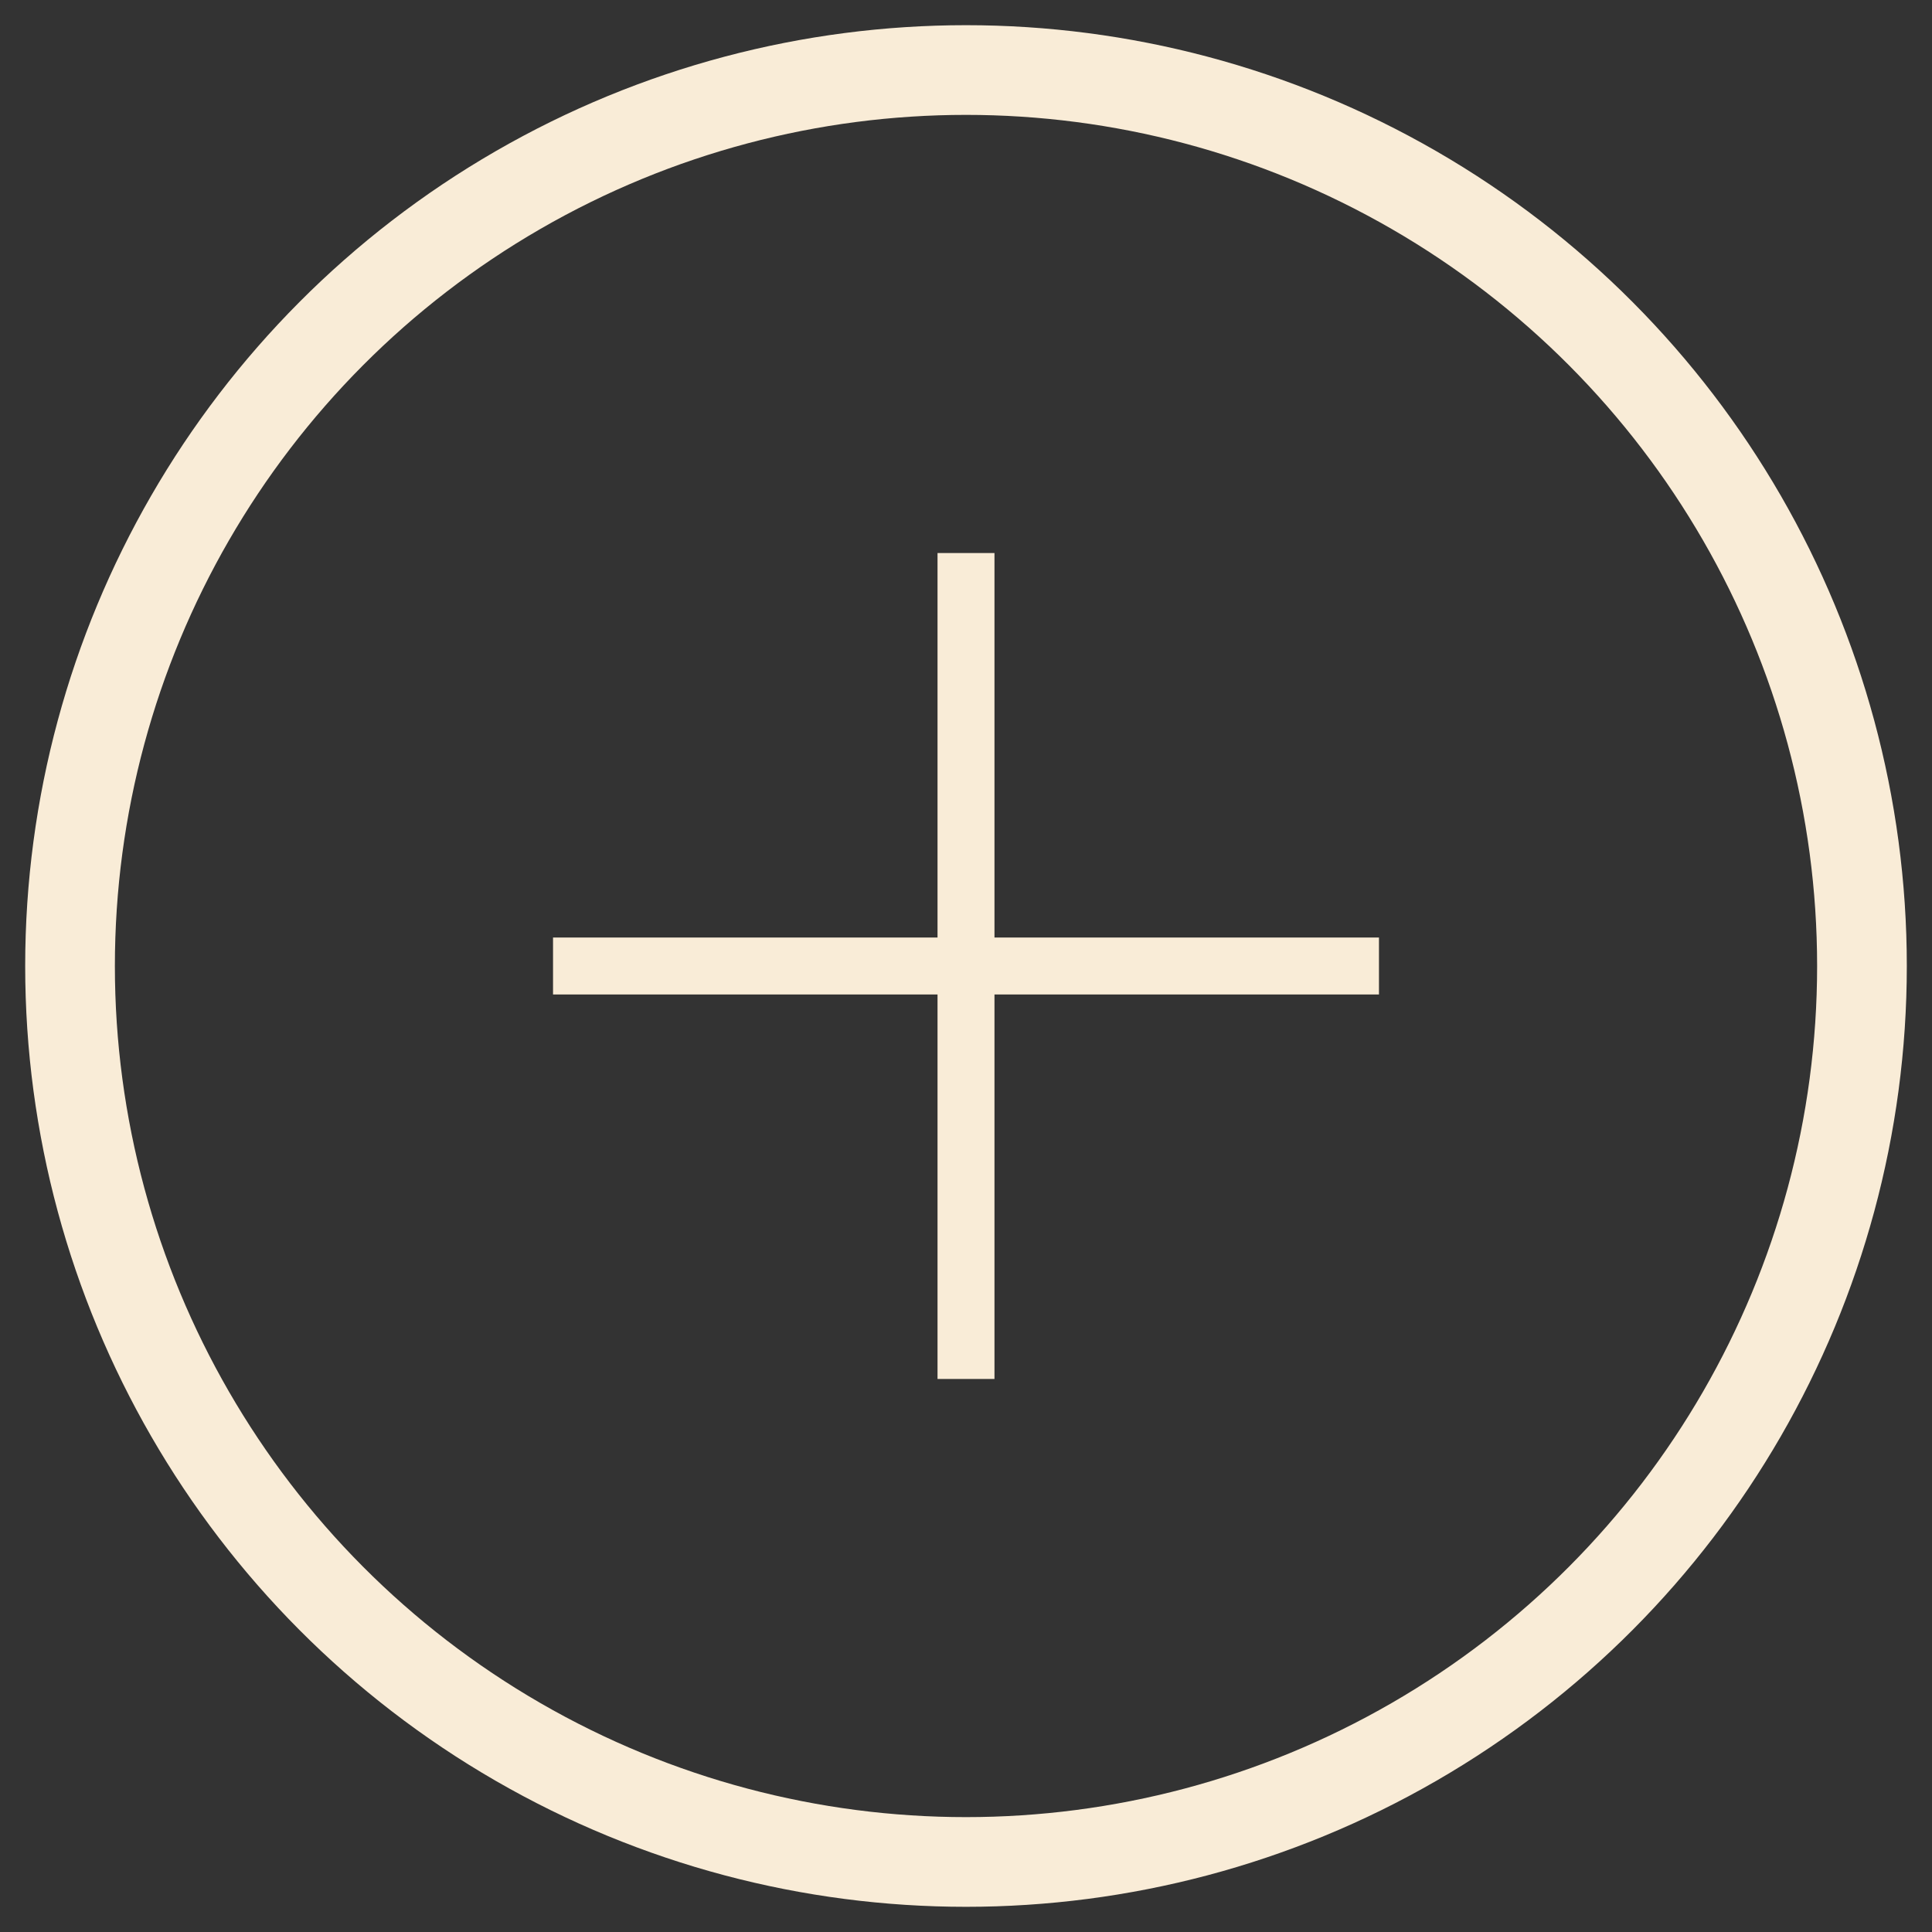 <?xml version="1.0" encoding="utf-8"?>
<!-- Generator: Adobe Illustrator 22.0.1, SVG Export Plug-In . SVG Version: 6.00 Build 0)  -->
<svg version="1.1" id="Layer_1" xmlns="http://www.w3.org/2000/svg" xmlns:xlink="http://www.w3.org/1999/xlink" x="0px" y="0px"
	 viewBox="0 0 80 80" style="enable-background:new 0 0 80 80;" xml:space="preserve">
<rect x="0" y="0" width="80" height="80" fill="#333333" stroke="none"/>
<style type="text/css">
	.st0{fill:none;stroke:#000000;stroke-width:9;stroke-miterlimit:10;}
	.st1{stroke:#FFFFFF;stroke-width:8;stroke-miterlimit:10;}
	.st2{fill:none;stroke:#000000;stroke-width:3.15;stroke-miterlimit:10;}
	.st3{fill:none;stroke:#000000;stroke-width:3;stroke-miterlimit:10;}
	.st4{stroke:#000000;stroke-width:2;stroke-miterlimit:10;}
	.st5{fill:none;stroke:#000000;stroke-width:5;stroke-miterlimit:10;}
	.st6{fill:none;stroke:#000000;stroke-width:2;stroke-miterlimit:10;}
	.st7{stroke:#000000;stroke-width:3.15;stroke-miterlimit:10;}
	.st8{fill:#990000;stroke:#000000;stroke-width:3.15;stroke-miterlimit:10;}
	.st9{fill:#66CC66;stroke:#000000;stroke-width:3.15;stroke-miterlimit:10;}
	.st10{fill:#FFCC66;stroke:#000000;stroke-width:3.15;stroke-miterlimit:10;}
	.st11{fill:#FFFFFF;stroke:#000000;stroke-width:2;stroke-miterlimit:10;}
	.st12{fill:none;stroke:#000000;stroke-width:1.05;stroke-miterlimit:10;}
	.st13{fill:none;stroke:#000000;stroke-width:0.667;stroke-miterlimit:10;}
	.st14{fill:none;stroke:#000000;stroke-width:1.259;stroke-miterlimit:10;}
	.st15{fill:none;stroke:#000000;stroke-width:1.511;stroke-miterlimit:10;}
	.st16{fill:none;stroke:#000000;stroke-width:1.931;stroke-miterlimit:10;}
	.st17{fill:#FFFFFF;stroke:#000000;stroke-width:1.259;stroke-miterlimit:10;}
	.st18{fill:#FFFFFF;stroke:#000000;stroke-width:1.511;stroke-miterlimit:10;}
	.st19{fill:#FFFFFF;stroke:#000000;stroke-width:1.931;stroke-miterlimit:10;}
	.st20{fill:none;stroke:#000000;stroke-width:1.166;stroke-miterlimit:10;}
	.st21{fill:none;stroke:#000000;stroke-width:0.741;stroke-miterlimit:10;}
	.st22{fill:none;stroke:#000000;stroke-width:0.466;stroke-miterlimit:10;}
	.st23{fill:none;stroke:#000000;stroke-width:0.559;stroke-miterlimit:10;}
	.st24{fill:none;stroke:#000000;stroke-width:0.715;stroke-miterlimit:10;}
	.st25{fill:#990000;}
	.st26{fill:#66CC66;}
	.st27{fill:#FFCC66;}
	.st28{fill:#F9ECD7;}
	.st29{clip-path:url(#SVGID_2_);fill:none;stroke:#000000;stroke-width:2;stroke-miterlimit:10;}
	.st30{fill:none;stroke:#000000;stroke-width:3.714;stroke-miterlimit:10;}
	.st31{fill:none;stroke:#000000;stroke-width:2.358;stroke-miterlimit:10;}
	.st32{fill:none;stroke:#000000;stroke-width:3.677;stroke-miterlimit:10;}
	.st33{clip-path:url(#SVGID_4_);fill:none;stroke:#000000;stroke-width:2.334;stroke-miterlimit:10;}
	.st34{fill:none;stroke:#000000;stroke-width:2.334;stroke-miterlimit:10;}
	.st35{fill:none;stroke:#000000;stroke-width:3.502;stroke-miterlimit:10;}
	.st36{fill:none;stroke:#000000;stroke-miterlimit:10;}
	.st37{clip-path:url(#SVGID_6_);fill:none;stroke:#000000;stroke-miterlimit:10;}
	.st38{fill:none;stroke:#F9ECD7;stroke-width:3;stroke-miterlimit:10;}
	.st39{fill:none;stroke:#F9ECD7;stroke-width:3.15;stroke-miterlimit:10;}
	.st40{fill:none;stroke:#F9ECD7;stroke-width:2;stroke-miterlimit:10;}
	.st41{fill:none;stroke:#F9ECD7;stroke-width:1.511;stroke-miterlimit:10;}
	.st42{fill:none;stroke:#F9ECD7;stroke-width:1.931;stroke-miterlimit:10;}
	.st43{fill:#FCF2DE;}
	.st44{fill:none;stroke:#F9ECD7;stroke-width:3.714;stroke-miterlimit:10;}
	.st45{fill:none;stroke:#F9ECD7;stroke-width:2.358;stroke-miterlimit:10;}
	.st46{clip-path:url(#SVGID_8_);fill:none;stroke:#000000;stroke-width:2.334;stroke-miterlimit:10;}
	.st47{fill:#FFFFFF;}
	.st48{clip-path:url(#SVGID_10_);fill:none;stroke:#000000;stroke-width:2.334;stroke-miterlimit:10;}
	.st49{fill:none;stroke:#F9ECD7;stroke-width:3.677;stroke-miterlimit:10;}
	.st50{clip-path:url(#SVGID_12_);fill:none;stroke:#F9ECD7;stroke-width:2.334;stroke-miterlimit:10;}
	.st51{fill:none;stroke:#F9ECD7;stroke-width:2.334;stroke-miterlimit:10;}
	.st52{fill:none;stroke:#F9ECD7;stroke-width:3.502;stroke-miterlimit:10;}
</style>
<g>
	<circle class="st44" cx="40" cy="40" r="37.1"/>
	<line class="st45" x1="40" y1="22.9" x2="40" y2="57.1"/>
	<line class="st45" x1="57.1" y1="40" x2="22.9" y2="40"/>
</g>
</svg>
